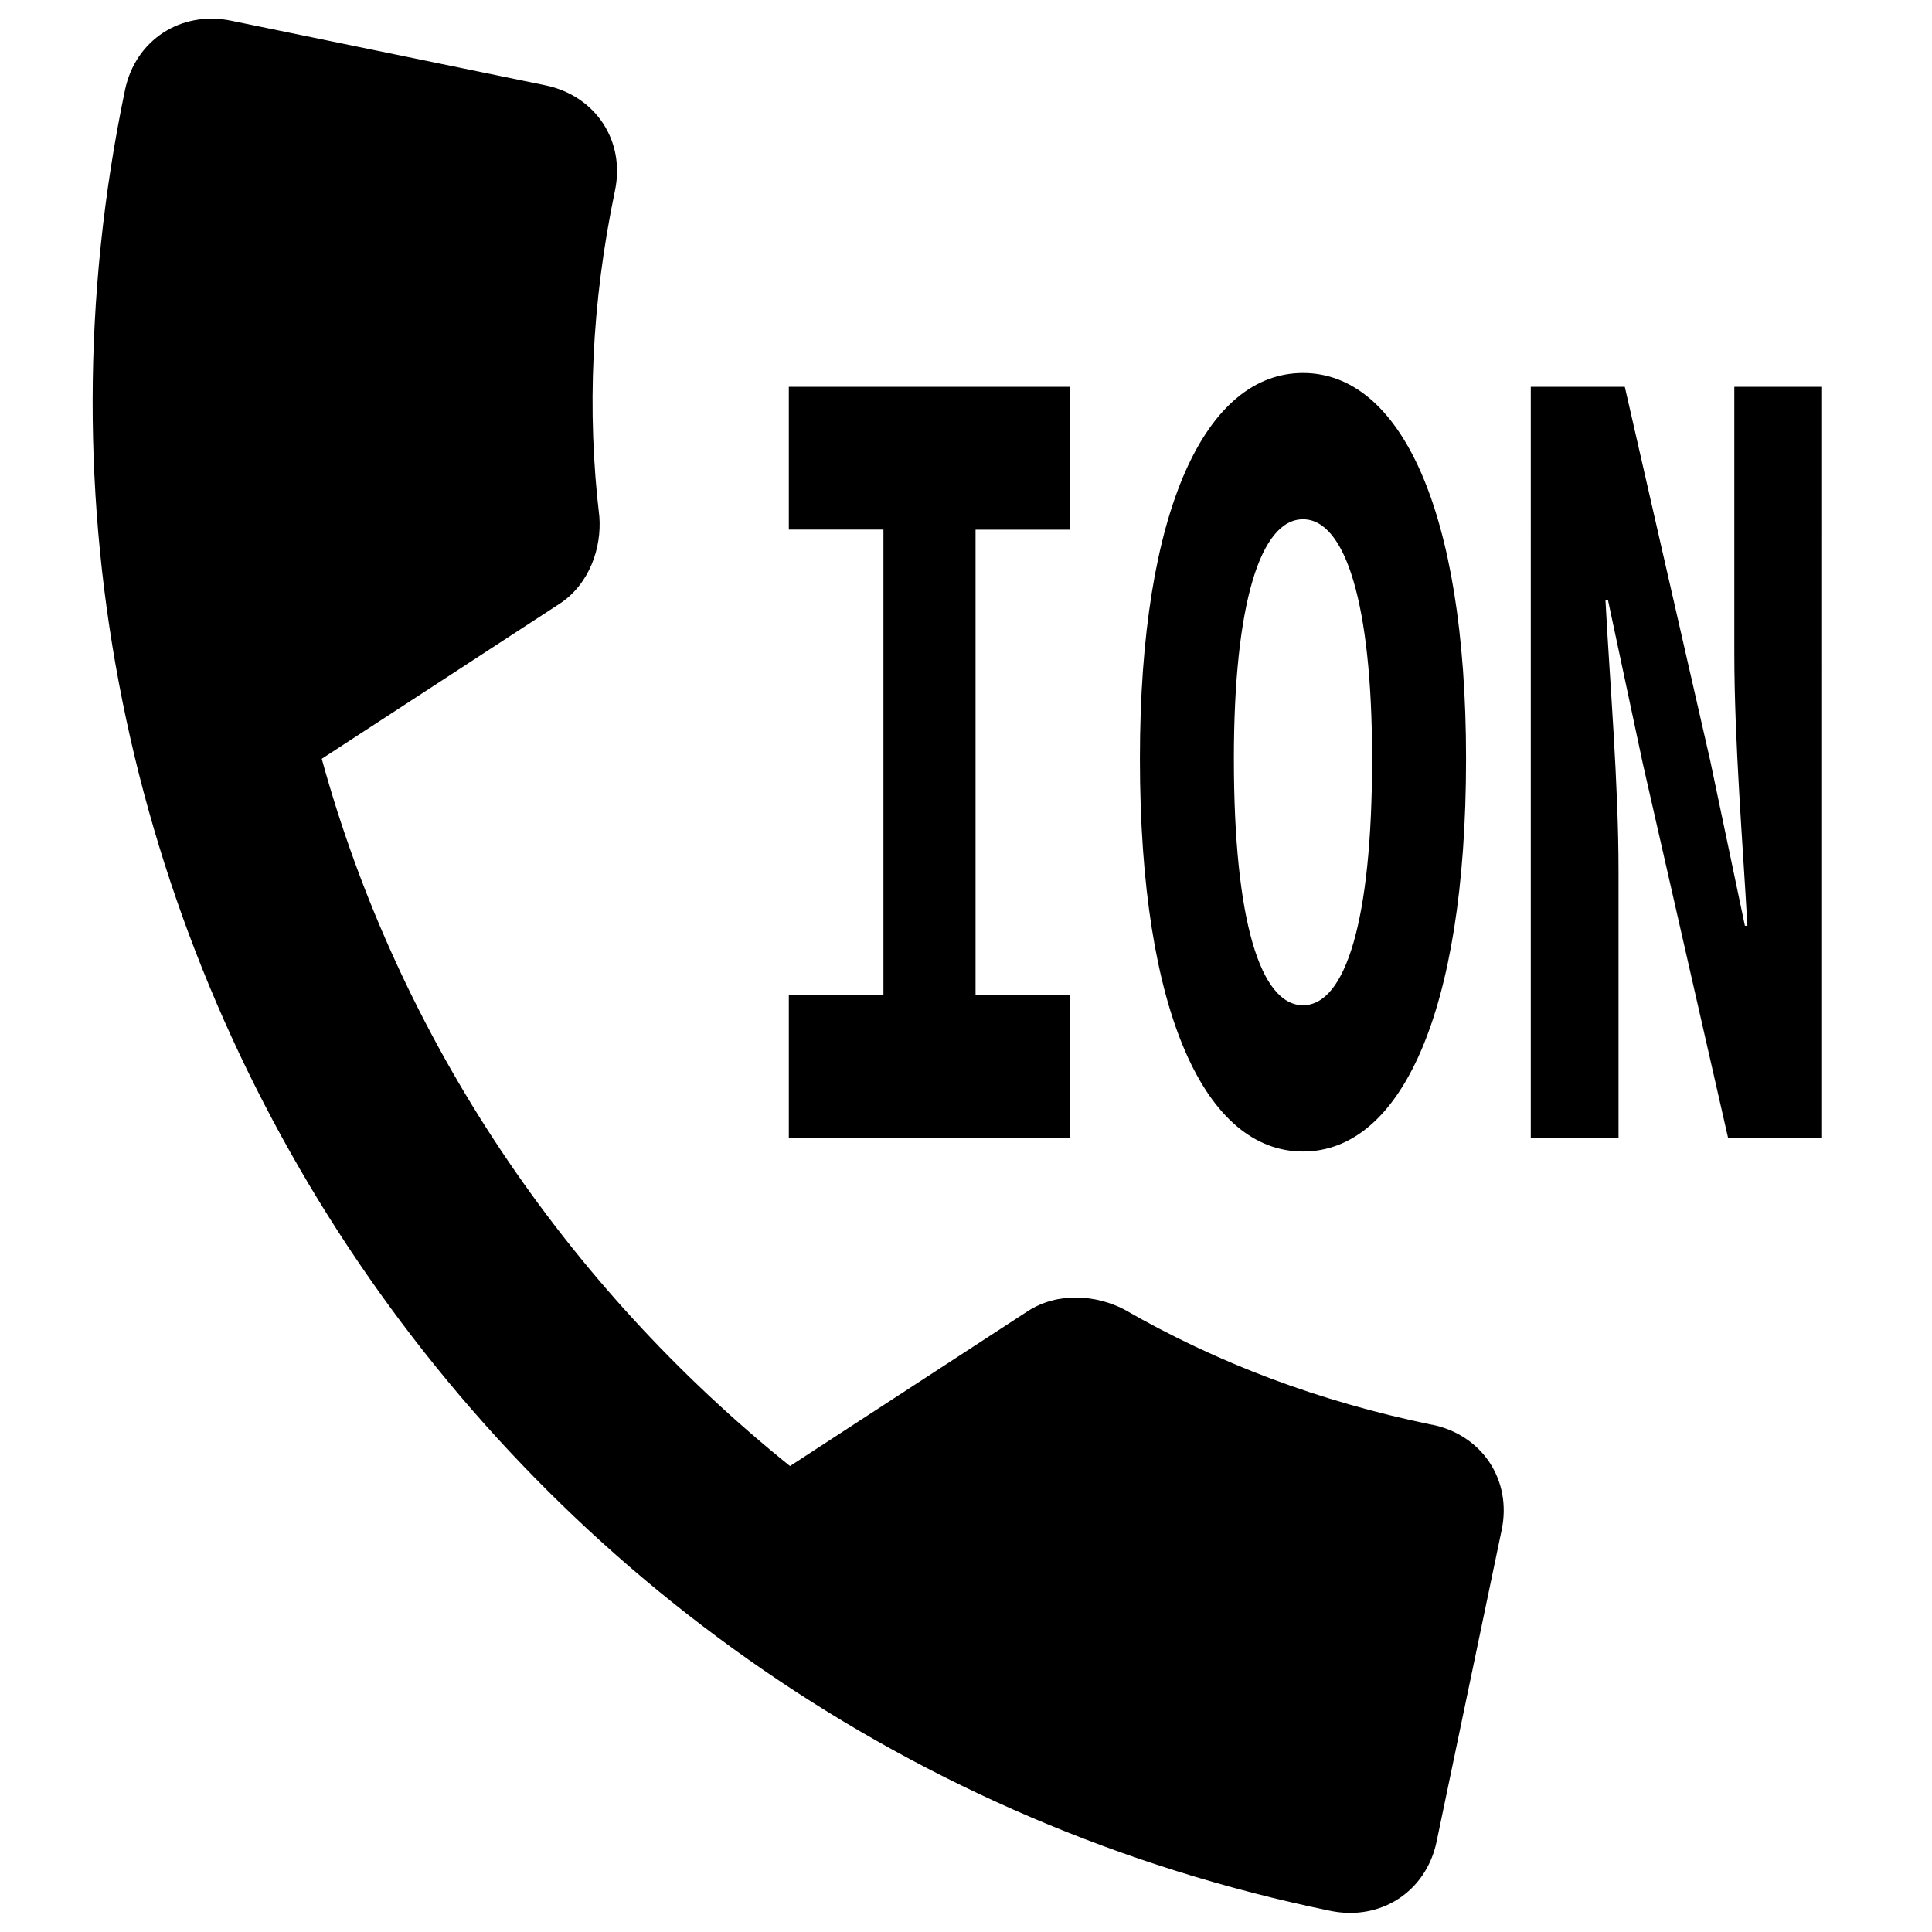<?xml version="1.0" encoding="UTF-8" standalone="no"?>
<svg
   xmlns:dc="http://purl.org/dc/elements/1.1/"
   xmlns:cc="http://creativecommons.org/ns#"
   xmlns:rdf="http://www.w3.org/1999/02/22-rdf-syntax-ns#"
   xmlns:svg="http://www.w3.org/2000/svg"
   xmlns="http://www.w3.org/2000/svg"
   xmlns:sodipodi="http://sodipodi.sourceforge.net/DTD/sodipodi-0.dtd"
   xmlns:inkscape="http://www.inkscape.org/namespaces/inkscape"
   version="1.1"
   width="24"
   height="24"
   viewBox="0 0 24 24"
   id="svg2659"
   sodipodi:docname="protocol-ion.svg"
   inkscape:version="1.0.1 (3bc2e813f5, 2020-09-07)">
  <defs
     id="defs2663" />
  <sodipodi:namedview
     pagecolor="#ffffff"
     bordercolor="#666666"
     borderopacity="1"
     objecttolerance="10"
     gridtolerance="10"
     guidetolerance="10"
     inkscape:pageopacity="0"
     inkscape:pageshadow="2"
     inkscape:window-width="2560"
     inkscape:window-height="1411"
     id="namedview2661"
     showgrid="false"
     inkscape:zoom="18.208"
     inkscape:cx="13.626001"
     inkscape:cy="15.178856"
     inkscape:window-x="1919"
     inkscape:window-y="0"
     inkscape:window-maximized="1"
     inkscape:current-layer="g836"
     inkscape:document-rotation="0"
     inkscape:snap-grids="true" />
  <title
     id="title2655">dialer_sip</title>
  <g
     id="g836">
    <g
       aria-label="ION"
       transform="scale(0.735,1.36)"
       id="text3230"
       style="font-style:normal;font-variant:normal;font-weight:bold;font-stretch:normal;font-size:10.52px;line-height:1.25;font-family:'Source Code Pro';-inkscape-font-specification:'Source Code Pro Bold';letter-spacing:0px;word-spacing:0px;stroke-width:2.586">
      <path
         id="path944"
         style="font-style:normal;font-variant:normal;font-weight:bold;font-stretch:normal;font-size:10.52px;font-family:'Source Code Pro';-inkscape-font-specification:'Source Code Pro Bold';stroke-width:2.586"
         d="m 25.872,10.392 h 1.483 V 7.962 c 0,-0.81 -0.147,-1.725 -0.221,-2.483 h 0.042 l 0.589,1.494 1.441,3.419 h 1.589 V 3.533 h -1.483 v 2.43 c 0,0.81 0.147,1.767 0.221,2.493 h -0.042 l -0.589,-1.515 -1.441,-3.408 h -1.589 z m -3.85,0.126 c 1.631,0 2.756,-1.241 2.756,-3.587 0,-2.293 -1.126,-3.524 -2.756,-3.524 -1.631,0 -2.756,1.231 -2.756,3.524 0,2.346 1.126,3.587 2.756,3.587 z m 0,-1.336 c -0.715,0 -1.168,-0.768 -1.168,-2.251 0,-1.42 0.452,-2.188 1.168,-2.188 0.715,0 1.168,0.768 1.168,2.188 0,1.483 -0.452,2.251 -1.168,2.251 z m -8.69,1.21 h 4.755 V 9.088 h -1.599 V 4.838 h 1.599 V 3.533 h -4.755 v 1.304 h 1.599 v 4.25 h -1.599 z m 10.87,2.621 c 0.85,0.094 1.354,0.507 1.178,0.962 l -1.1,2.847 c -0.176,0.456 -0.945,0.726 -1.794,0.632 C 8.329,15.882 -0.82,8.413 2.113,0.821 2.289,0.365 3.058,0.095 3.907,0.189 L 9.216,0.779 C 10.066,0.874 10.57,1.286 10.394,1.741 9.998,2.766 9.916,3.747 10.13,4.721 10.169,5.002 9.966,5.336 9.454,5.516 L 5.438,6.931 C 6.738,9.49 9.56,11.743 13.352,13.391 l 4.016,-1.414 c 0.512,-0.18 1.164,-0.148 1.63,-0.017 1.582,0.492 3.293,0.841 5.205,1.054 z" />
    </g>
  </g>
</svg>
